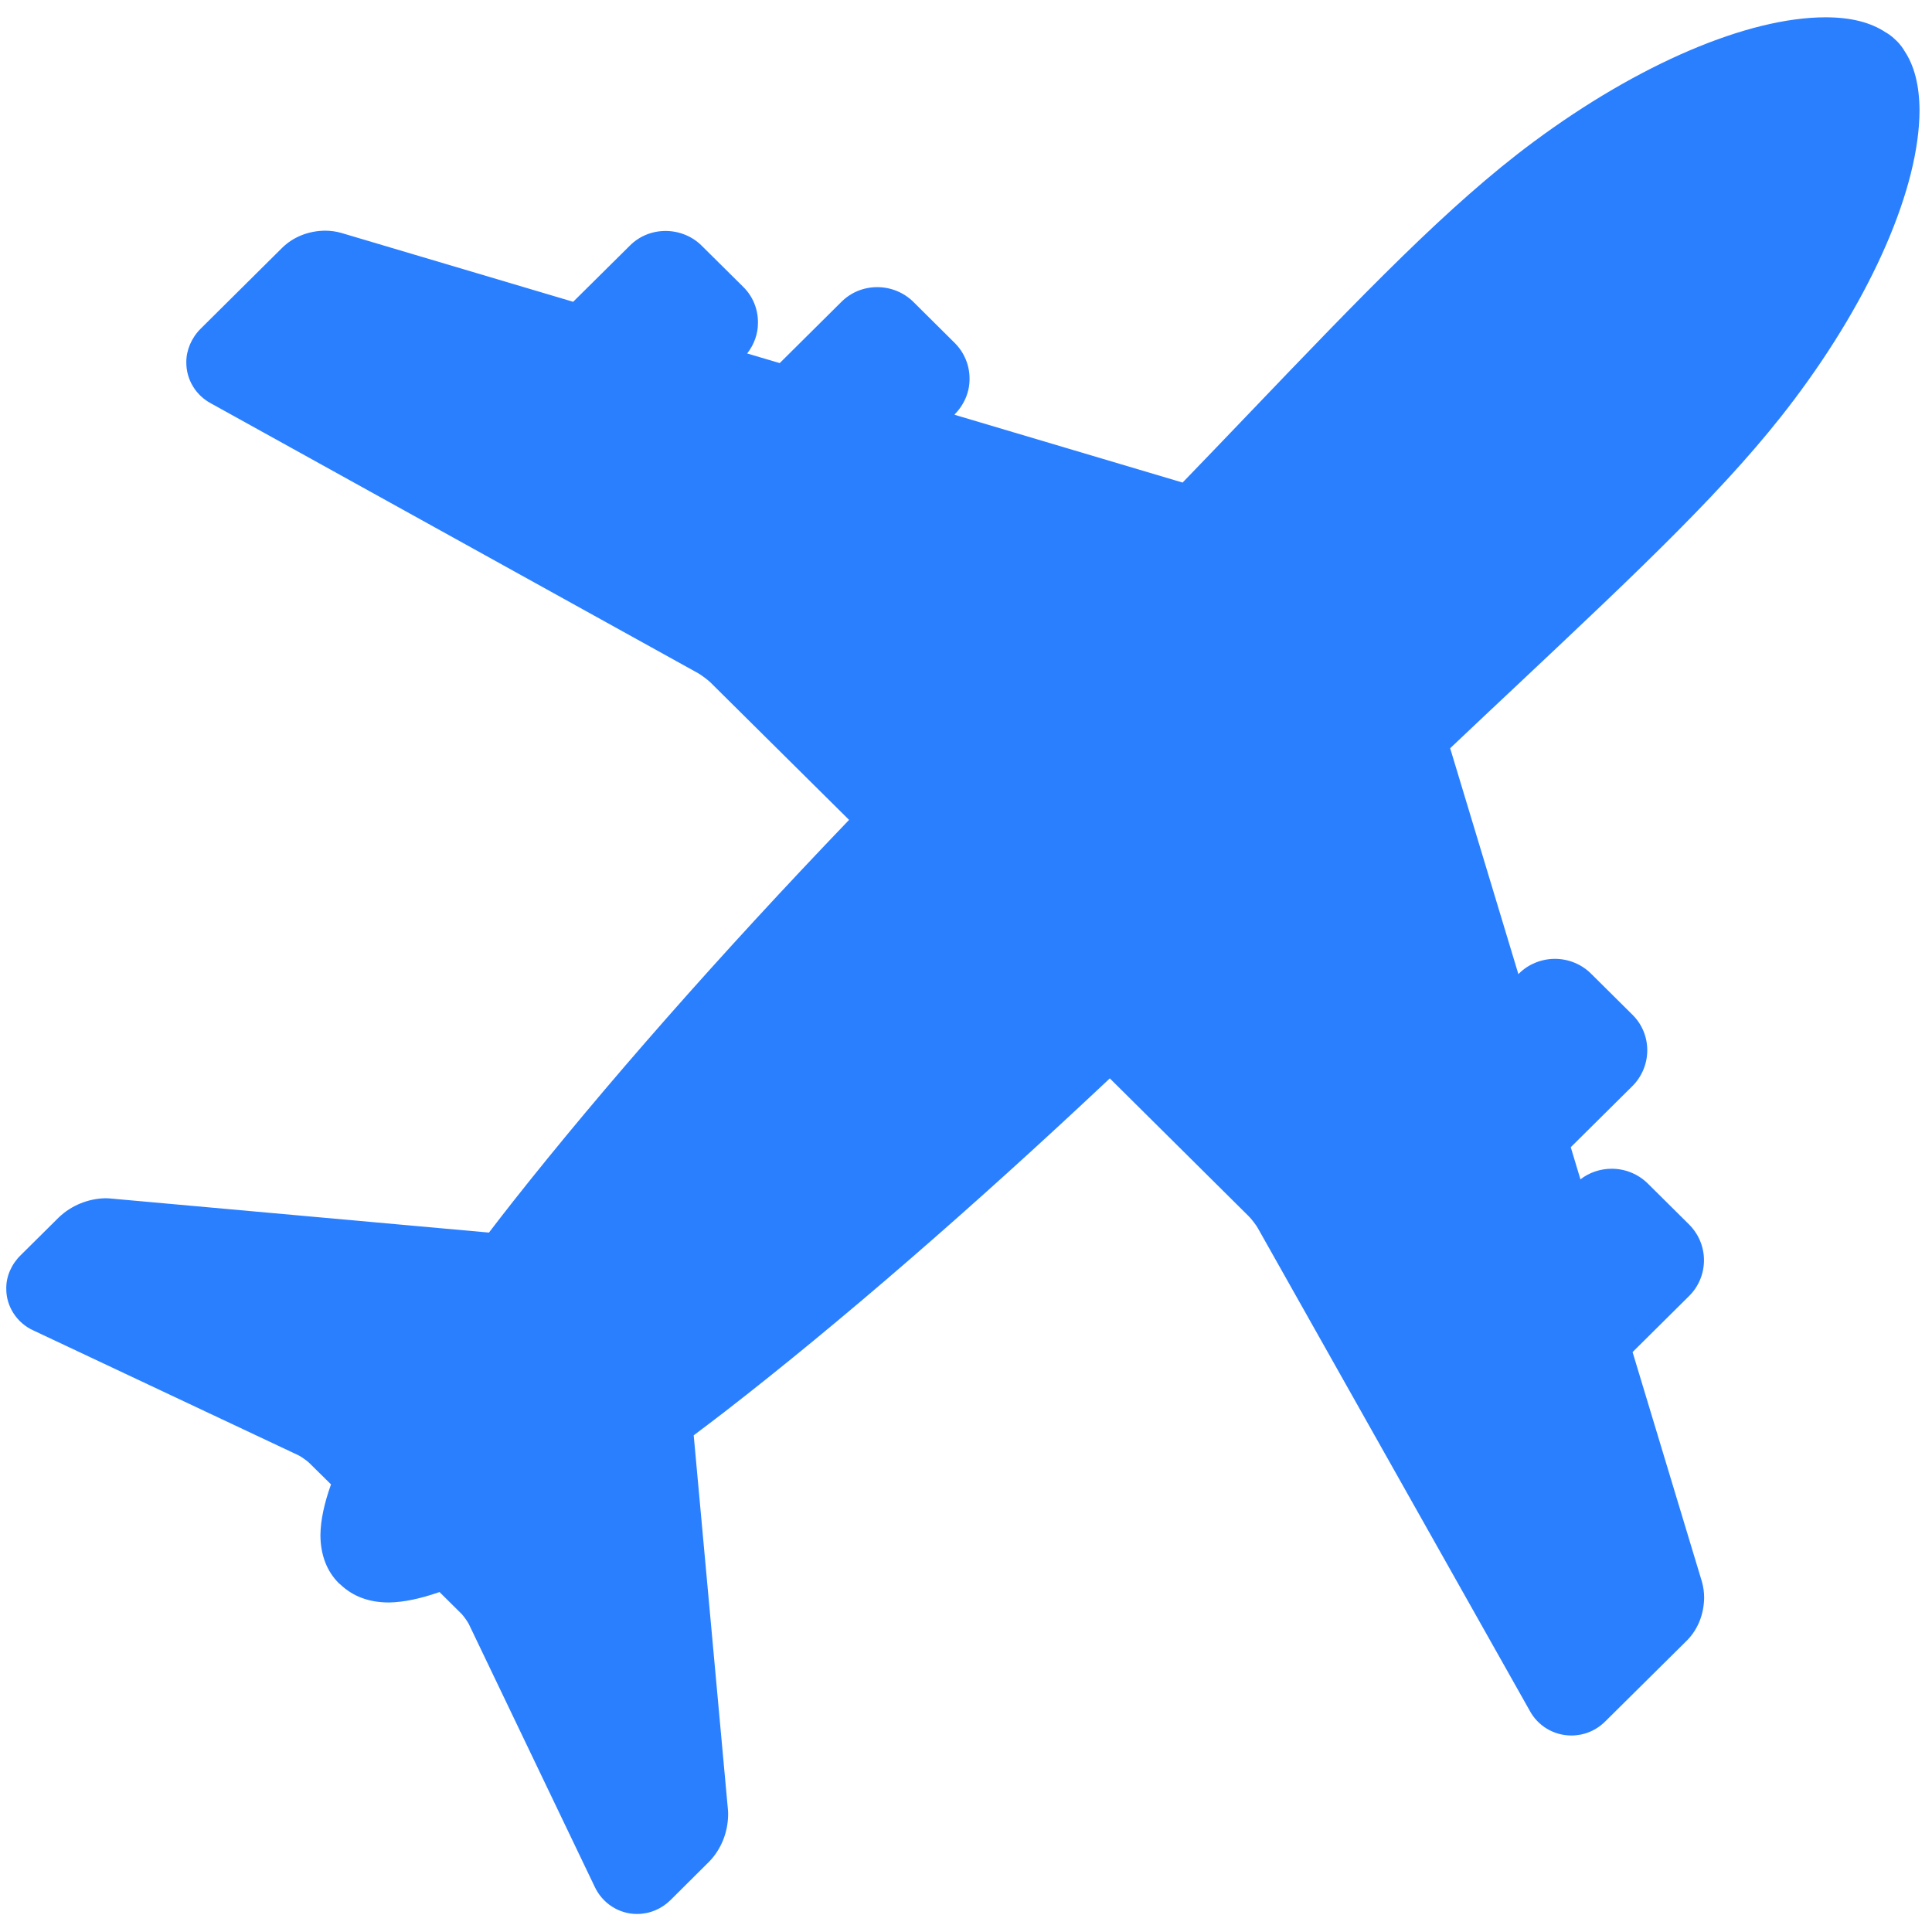 <?xml version="1.0" encoding="UTF-8" standalone="no"?>
<svg
   xmlns:dc="http://purl.org/dc/elements/1.1/"
   xmlns:cc="http://creativecommons.org/ns#"
   xmlns:rdf="http://www.w3.org/1999/02/22-rdf-syntax-ns#"
   xmlns:svg="http://www.w3.org/2000/svg"
   xmlns="http://www.w3.org/2000/svg"
   xmlns:sodipodi="http://sodipodi.sourceforge.net/DTD/sodipodi-0.dtd"
   xmlns:inkscape="http://www.inkscape.org/namespaces/inkscape"
   viewBox="0 0 48 48"
   id="svg2"
   version="1.1"
   inkscape:version="0.91 r13725"
   sodipodi:docname="xplane.svg">
  <sodipodi:namedview
     pagecolor="#ffffff"
     bordercolor="#666666"
     borderopacity="1"
     objecttolerance="10"
     gridtolerance="10"
     guidetolerance="10"
     inkscape:pageopacity="0"
     inkscape:pageshadow="2"
     inkscape:window-width="1280"
     inkscape:window-height="694"
     id="namedview28"
     showgrid="false"
     inkscape:zoom="4.9166667"
     inkscape:cx="-9.1525424"
     inkscape:cy="24"
     inkscape:window-x="0"
     inkscape:window-y="0"
     inkscape:window-maximized="1"
     inkscape:current-layer="svg2" />
  <defs
     id="defs4">
    <linearGradient
       id="0"
       x1="74.28"
       y1="7.138"
       x2="75.02"
       y2="-21.54"
       gradientUnits="userSpaceOnUse"
       gradientTransform="matrix(1,0,0,1,-53.37,30.882)">
      <stop
         stop-color="#016ed4"
         id="stop7" />
      <stop
         offset="1"
         stop-color="#00b1ff"
         id="stop9" />
    </linearGradient>
    <linearGradient
       y1="17.12"
       x2="0"
       y2="-27.875"
       gradientUnits="userSpaceOnUse"
       id="linearGradient11">
      <stop
         stop-color="#e7f0f4"
         id="stop13" />
      <stop
         offset="1"
         stop-color="#f4faff"
         id="stop15" />
    </linearGradient>
    <linearGradient
       gradientTransform="matrix(1.714,0,0,1.715,-662.684,-888.239)"
       gradientUnits="userSpaceOnUse"
       y2="519.56"
       x2="0"
       y1="545.79"
       id="1">
      <stop
         stop-color="#e7f0f4"
         id="stop18" />
      <stop
         offset="1"
         stop-color="#f6ffff"
         id="stop20" />
    </linearGradient>
  </defs>
  <path
     inkscape:connector-curvature="0"
     style="fill:#2a7fff"
     id="path26"
     d="M 44.566,9.941 C 46.516,7.353 47.683,4.664 47.69,2.744 47.687,2.122 47.561,1.637 47.322,1.275 47.296,1.231 47.228,1.115 47.106,1.001 46.986,0.881 46.877,0.818 46.853,0.806 46.47,0.552 45.978,0.43 45.351,0.43 c -1.931,0.003 -4.643,1.159 -7.255,3.098 -2.111,1.567 -4.222,3.773 -7.145,6.827 -0.496,0.518 -1.018,1.063 -1.57,1.634 l -5.662,-1.683 0.002,-0.015 c 0.236,-0.236 0.37,-0.56 0.367,-0.878 0.003,-0.337 -0.134,-0.661 -0.37,-0.894 L 22.697,7.505 C 22.461,7.269 22.135,7.134 21.797,7.134 c -0.341,0 -0.658,0.13 -0.896,0.369 L 19.372,9.021 18.563,8.782 C 18.737,8.561 18.834,8.287 18.831,8.018 18.834,7.676 18.702,7.358 18.461,7.123 L 17.434,6.105 C 17.2,5.871 16.876,5.738 16.535,5.738 c -0.339,0 -0.657,0.131 -0.891,0.369 L 14.24,7.498 8.483,5.788 C 8.355,5.751 8.219,5.731 8.073,5.731 7.664,5.736 7.285,5.886 7.009,6.158 L 4.986,8.166 C 4.757,8.393 4.628,8.701 4.629,8.994 4.623,9.425 4.862,9.822 5.247,10.025 L 17.351,16.729 c 0.059,0.034 0.231,0.158 0.294,0.22 l 3.45,3.421 C 17.867,23.736 14.992,27.007 12.75,29.847 c -0.209,0.264 -0.407,0.522 -0.602,0.776 L 2.783,29.78 c -0.046,-0.005 -0.097,-0.01 -0.161,-0.01 -0.429,0.008 -0.849,0.177 -1.161,0.476 l -0.944,0.936 c -0.233,0.225 -0.365,0.532 -0.361,0.826 -0.007,0.451 0.268,0.867 0.681,1.05 l 6.588,3.103 c 0.056,0.029 0.204,0.131 0.253,0.18 l 0.546,0.538 c -0.171,0.478 -0.258,0.892 -0.263,1.255 -1.703e-4,0.486 0.156,0.904 0.46,1.203 l 0.024,0.02 0.007,0.005 c 0.311,0.298 0.713,0.451 1.212,0.451 0.358,-0.005 0.772,-0.091 1.256,-0.259 l 0.555,0.55 c 0.042,0.045 0.146,0.188 0.173,0.246 l 3.123,6.517 c 0.19,0.416 0.602,0.685 1.051,0.685 l 0.007,0 c 0.311,0 0.606,-0.123 0.833,-0.348 l 0.966,-0.961 c 0.287,-0.3 0.455,-0.712 0.462,-1.148 0,-0.054 -1.7e-4,-0.094 -0.003,-0.116 l -0.852,-9.319 c 0.256,-0.192 0.516,-0.389 0.782,-0.594 2.87,-2.225 6.164,-5.082 9.556,-8.274 l 3.454,3.428 c 0.056,0.054 0.187,0.222 0.224,0.293 l 6.749,11.979 c 0.205,0.387 0.602,0.626 1.042,0.626 0.314,0 0.613,-0.123 0.842,-0.352 l 2.038,-2.019 c 0.265,-0.274 0.412,-0.646 0.417,-1.053 0,-0.136 -0.019,-0.269 -0.054,-0.394 l -1.724,-5.708 1.404,-1.393 c 0.236,-0.232 0.37,-0.555 0.37,-0.888 0,-0.333 -0.131,-0.648 -0.368,-0.887 l -1.028,-1.02 c -0.236,-0.234 -0.56,-0.367 -0.896,-0.367 -0.283,0 -0.562,0.094 -0.777,0.264 l -0.241,-0.799 1.531,-1.518 c 0.236,-0.234 0.37,-0.557 0.37,-0.89 0,-0.335 -0.131,-0.65 -0.37,-0.885 l -1.023,-1.015 c -0.236,-0.237 -0.563,-0.372 -0.901,-0.372 -0.338,0 -0.667,0.136 -0.898,0.37 l -0.01,0.01 -1.695,-5.612 c 0.585,-0.554 1.142,-1.08 1.673,-1.577 3.07,-2.888 5.286,-4.974 6.856,-7.062" />
</svg>
